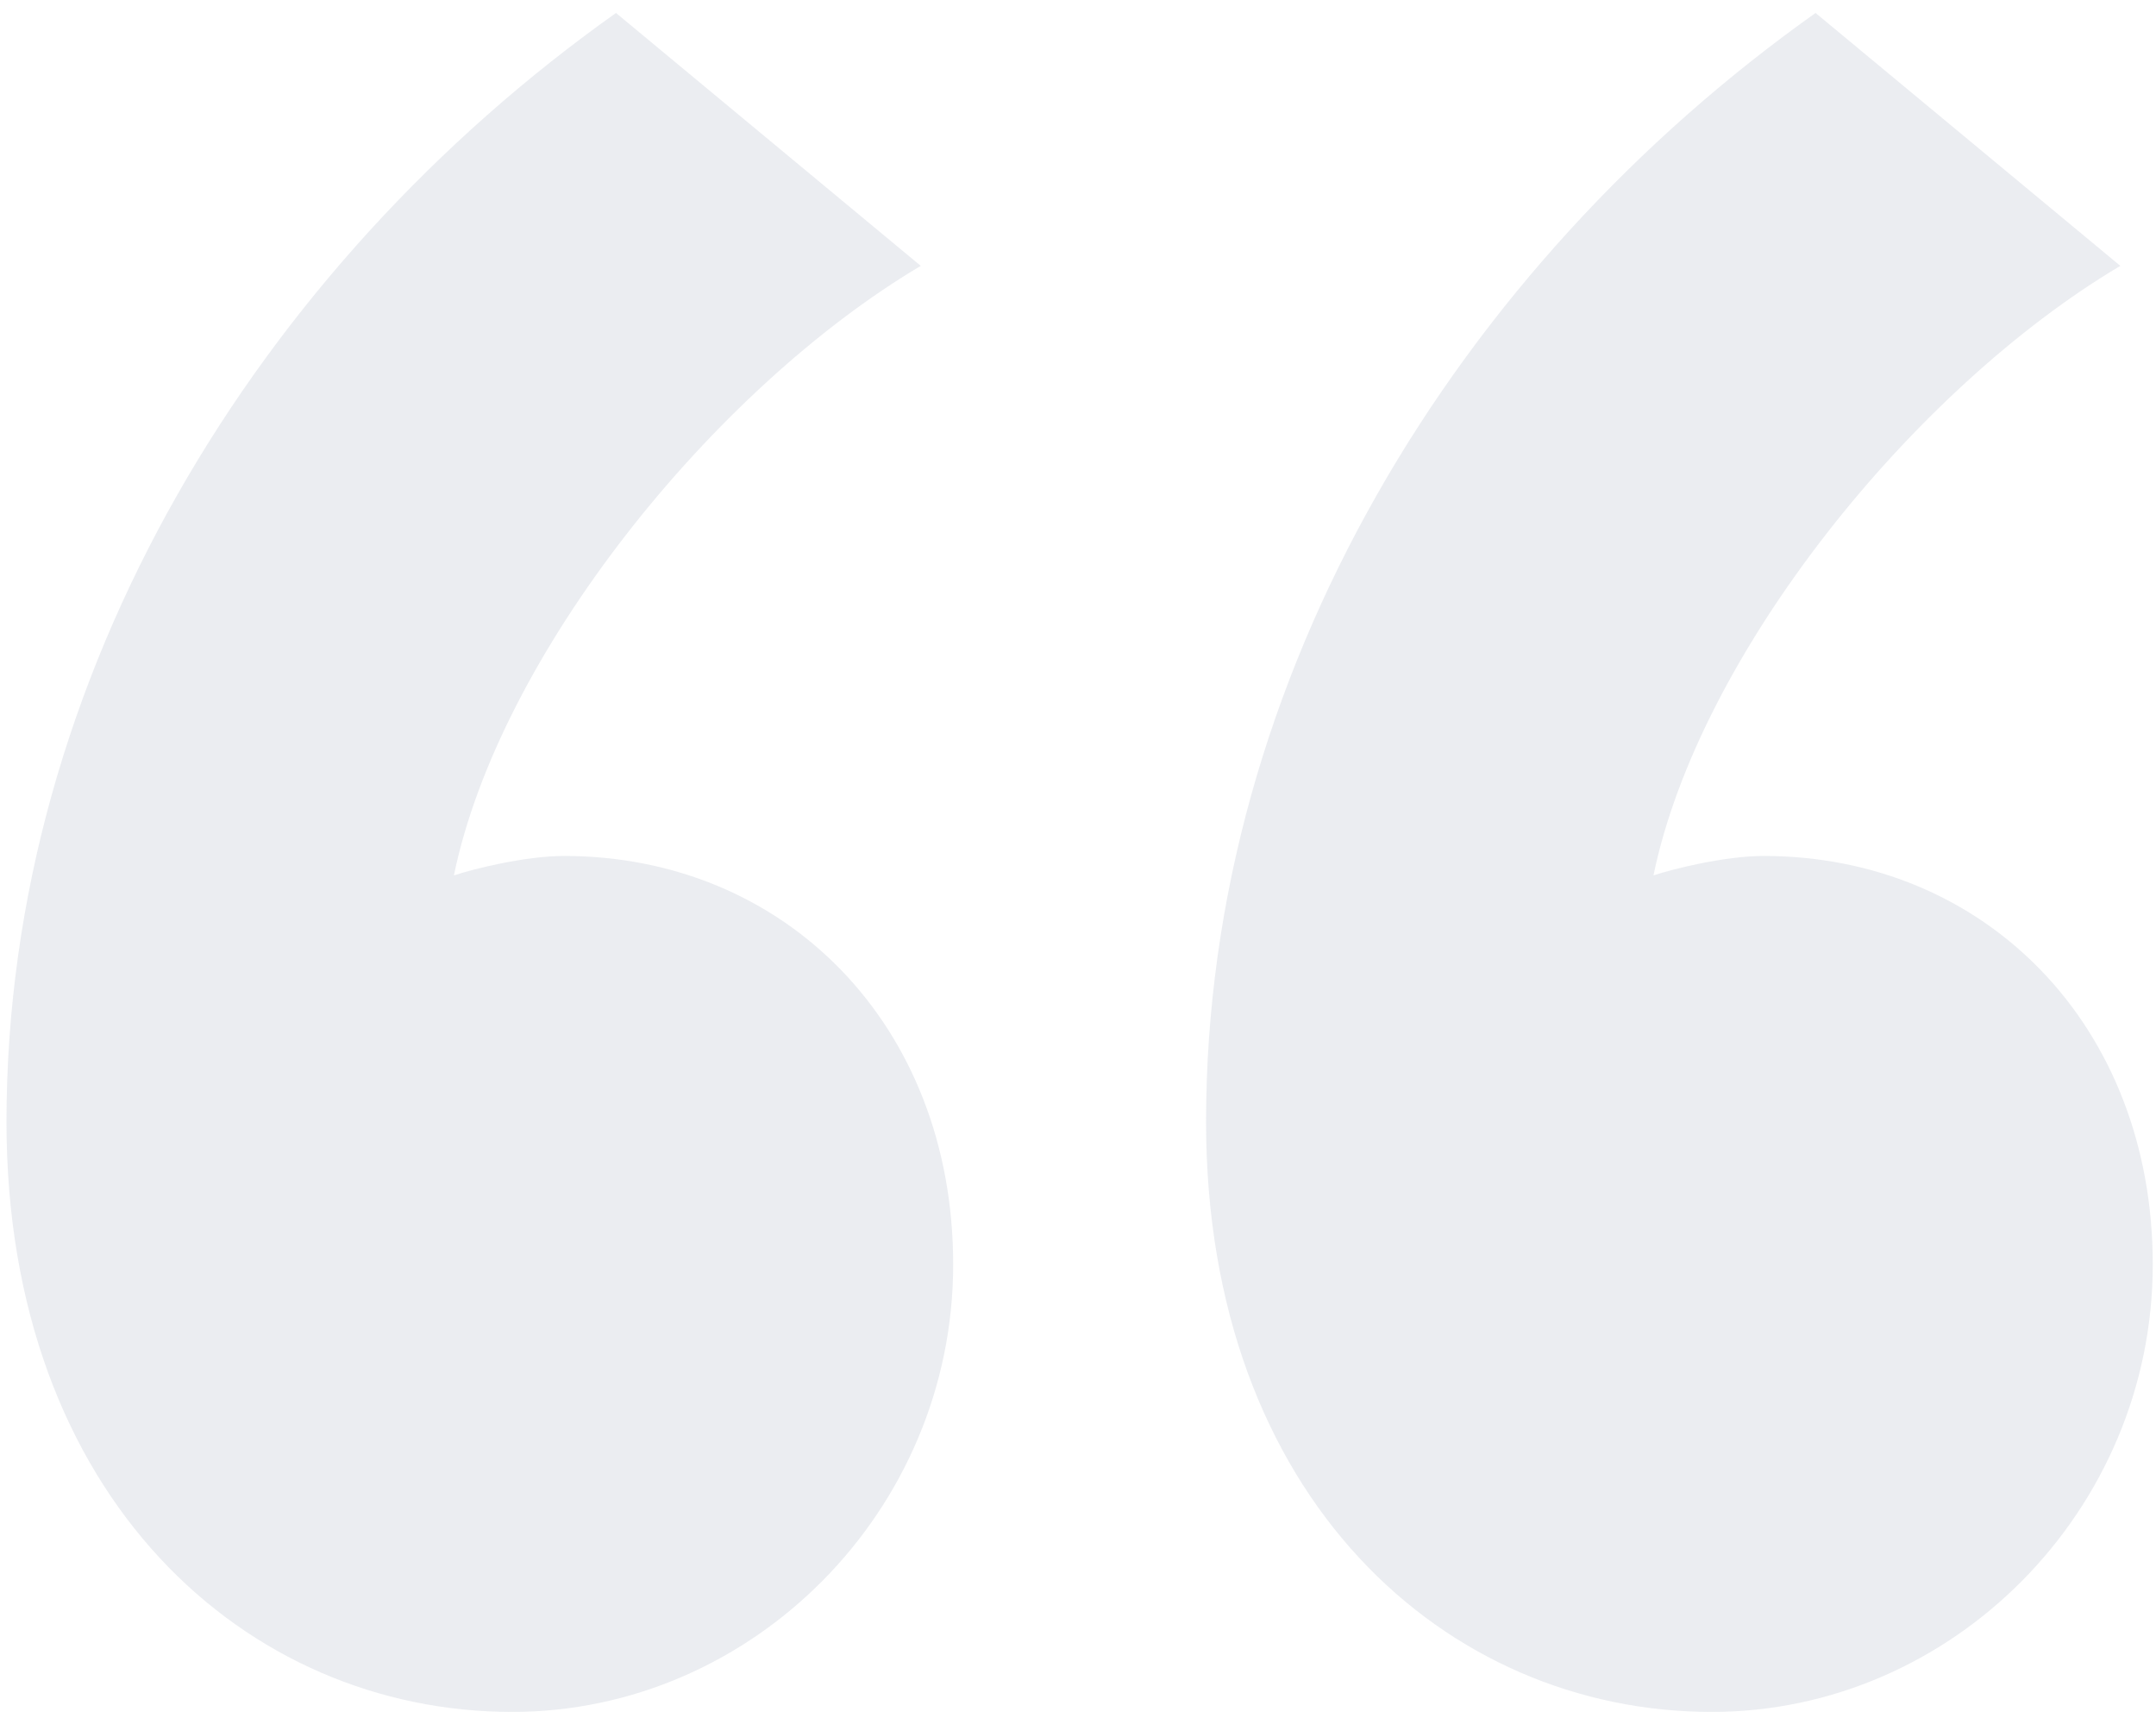 <svg width="133" height="106" viewBox="909 179 133 106" xmlns="http://www.w3.org/2000/svg">
  <g fill="#7E8BA0" fill-rule="evenodd" fill-opacity=".15">
    <path d="M909.4 248.2c0 23.2 14.8 36.4 31.2 36.4 14.8 0 27.2-12.4 27.2-27.6 0-14.8-10.4-25.2-24-25.2-2.4 0-5.6.8-6.8 1.2 2.8-13.6 16-30 28.8-37.6L947 179.8c-22 15.6-37.6 40.8-37.6 68.4zM983.4 248.2c0 23.2 14.8 36.4 31.2 36.4 14.8 0 27.2-12.4 27.2-27.6 0-14.8-10.4-25.2-24-25.2-2.4 0-5.6.8-6.8 1.2 2.8-13.6 16-30 28.8-37.6l-18.8-15.6c-22 15.6-37.6 40.8-37.6 68.4z"/>
  </g>
</svg>
